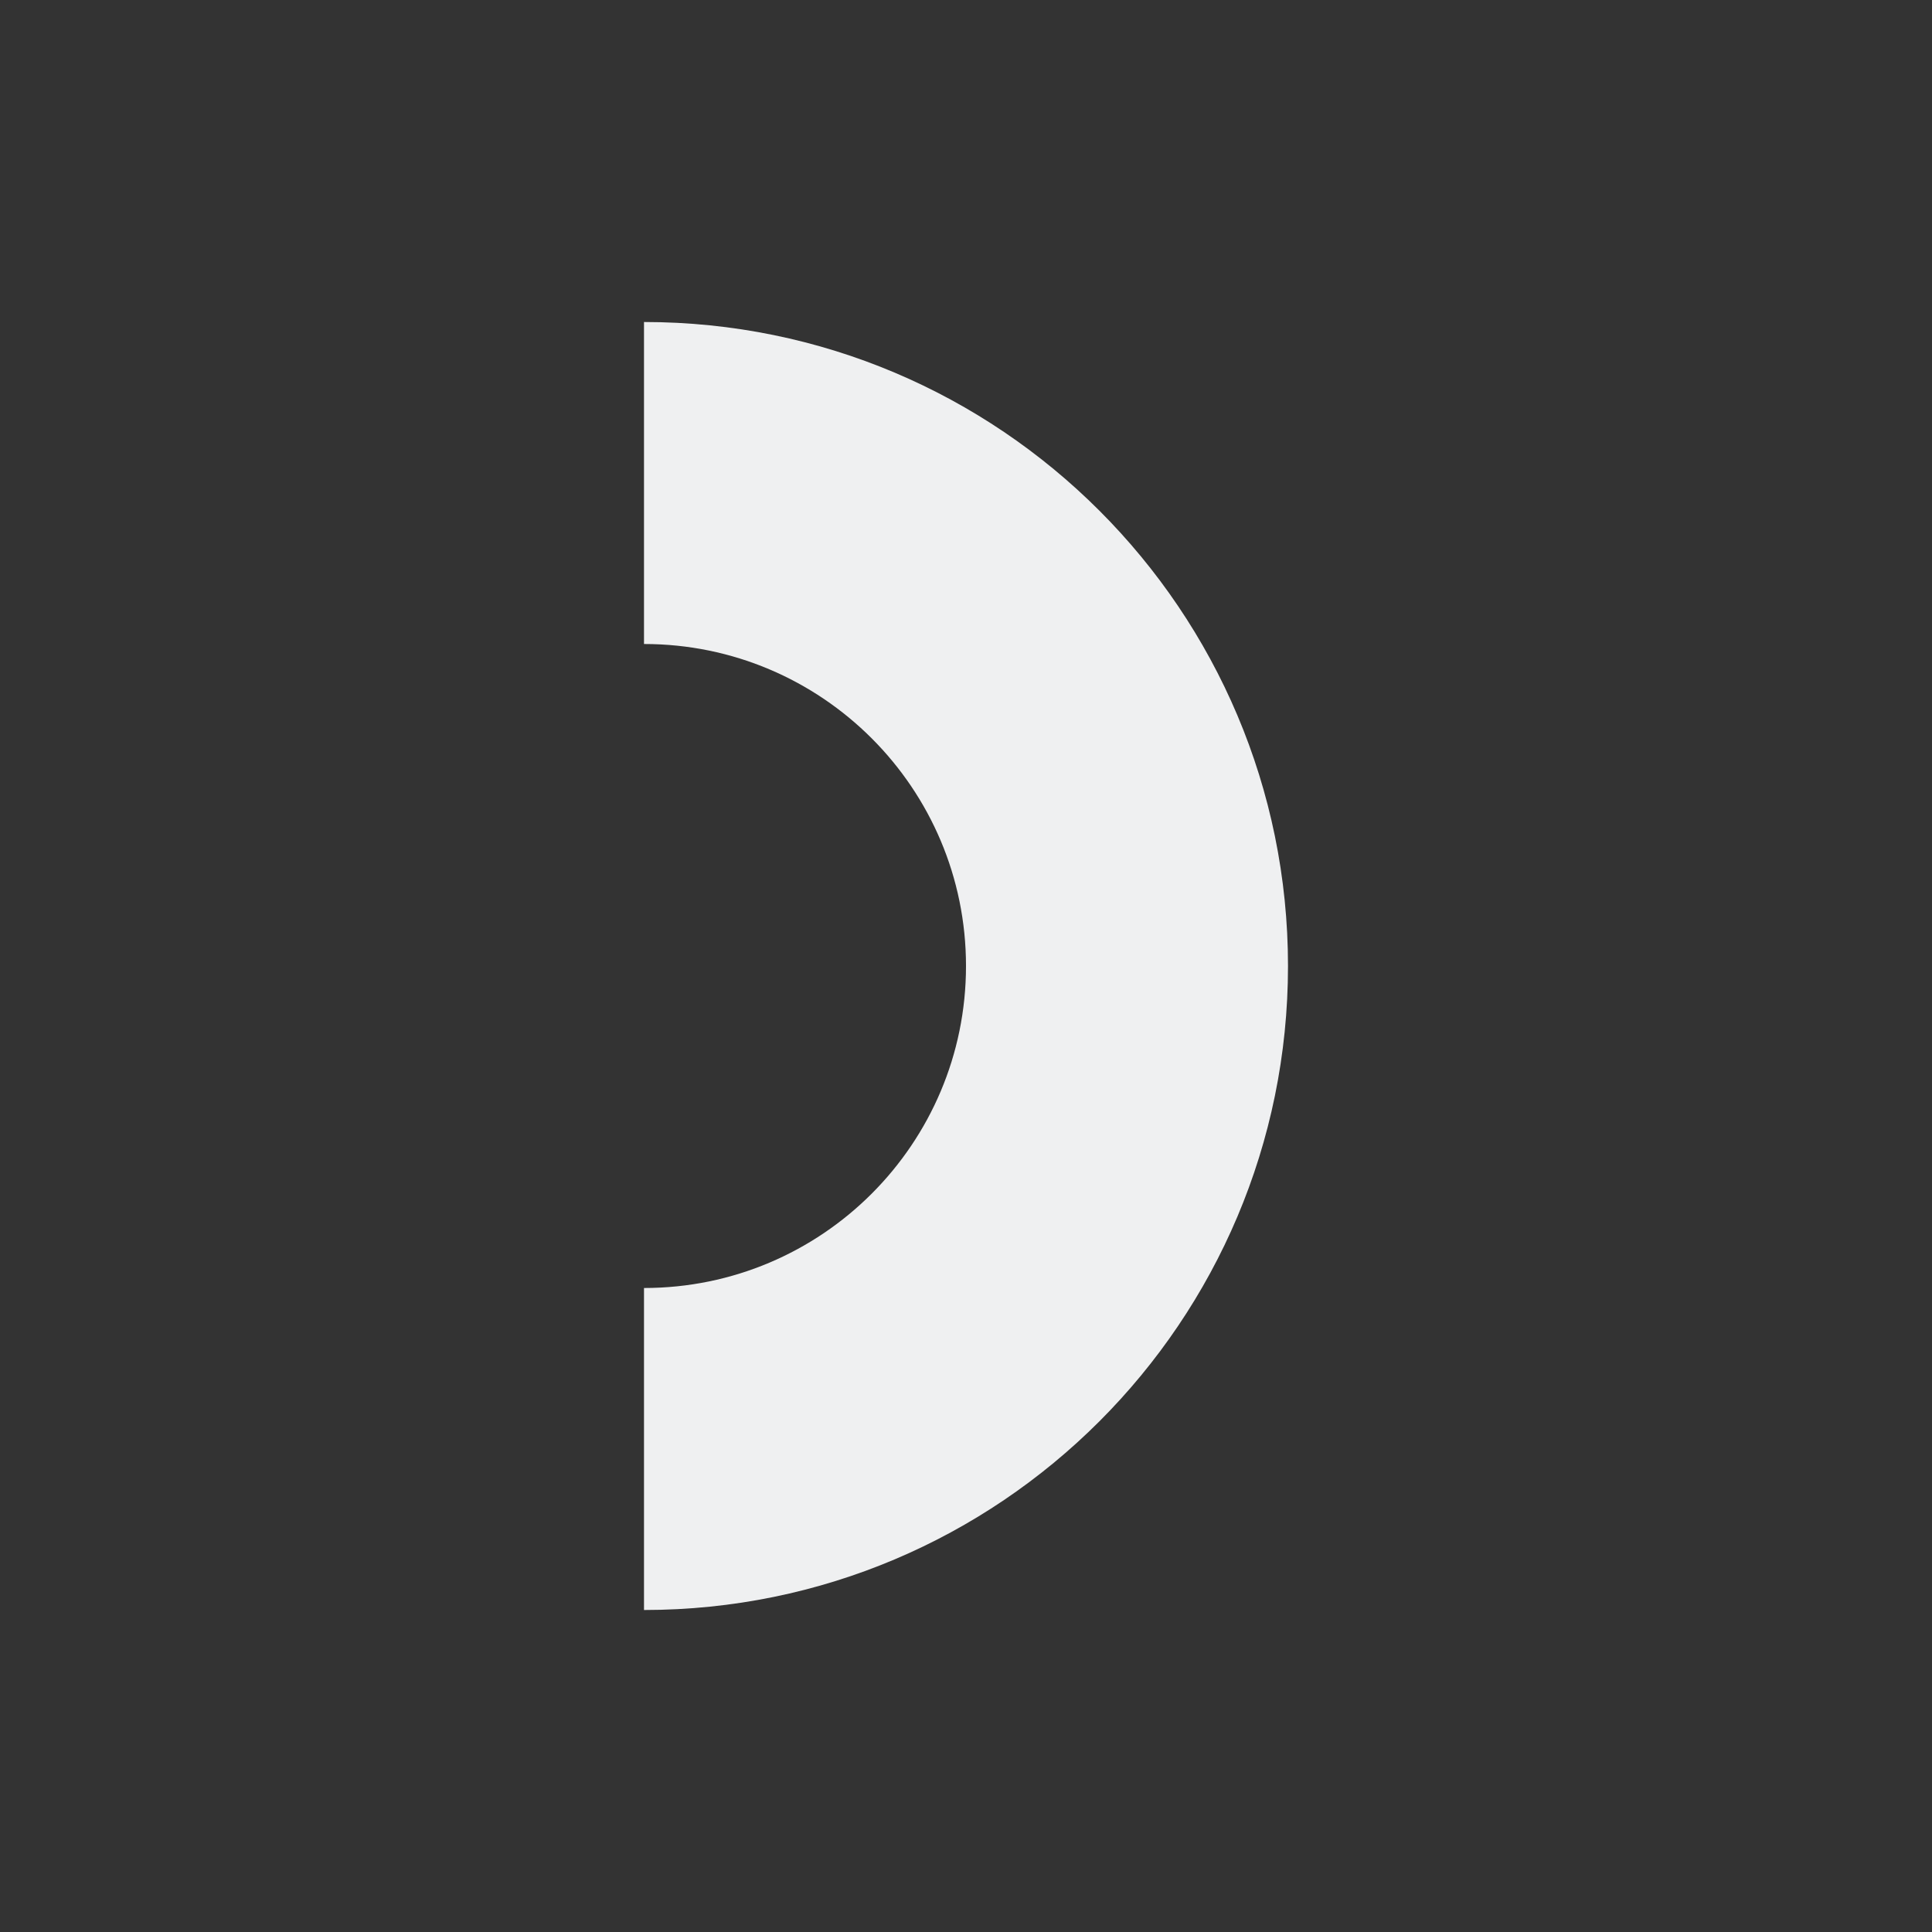 <svg viewBox="0 0 24 24" xmlns="http://www.w3.org/2000/svg"><rect x="0" y="0" width="24" height="24" fill="#333333" stroke="none"/><path d="m8 4v4c2.209 0 4 1.791 4 4s-1.791 4-4 4v4c4.418 0 8-3.582 8-8s-3.582-8-8-8z" fill="#eff0f1"/></svg>